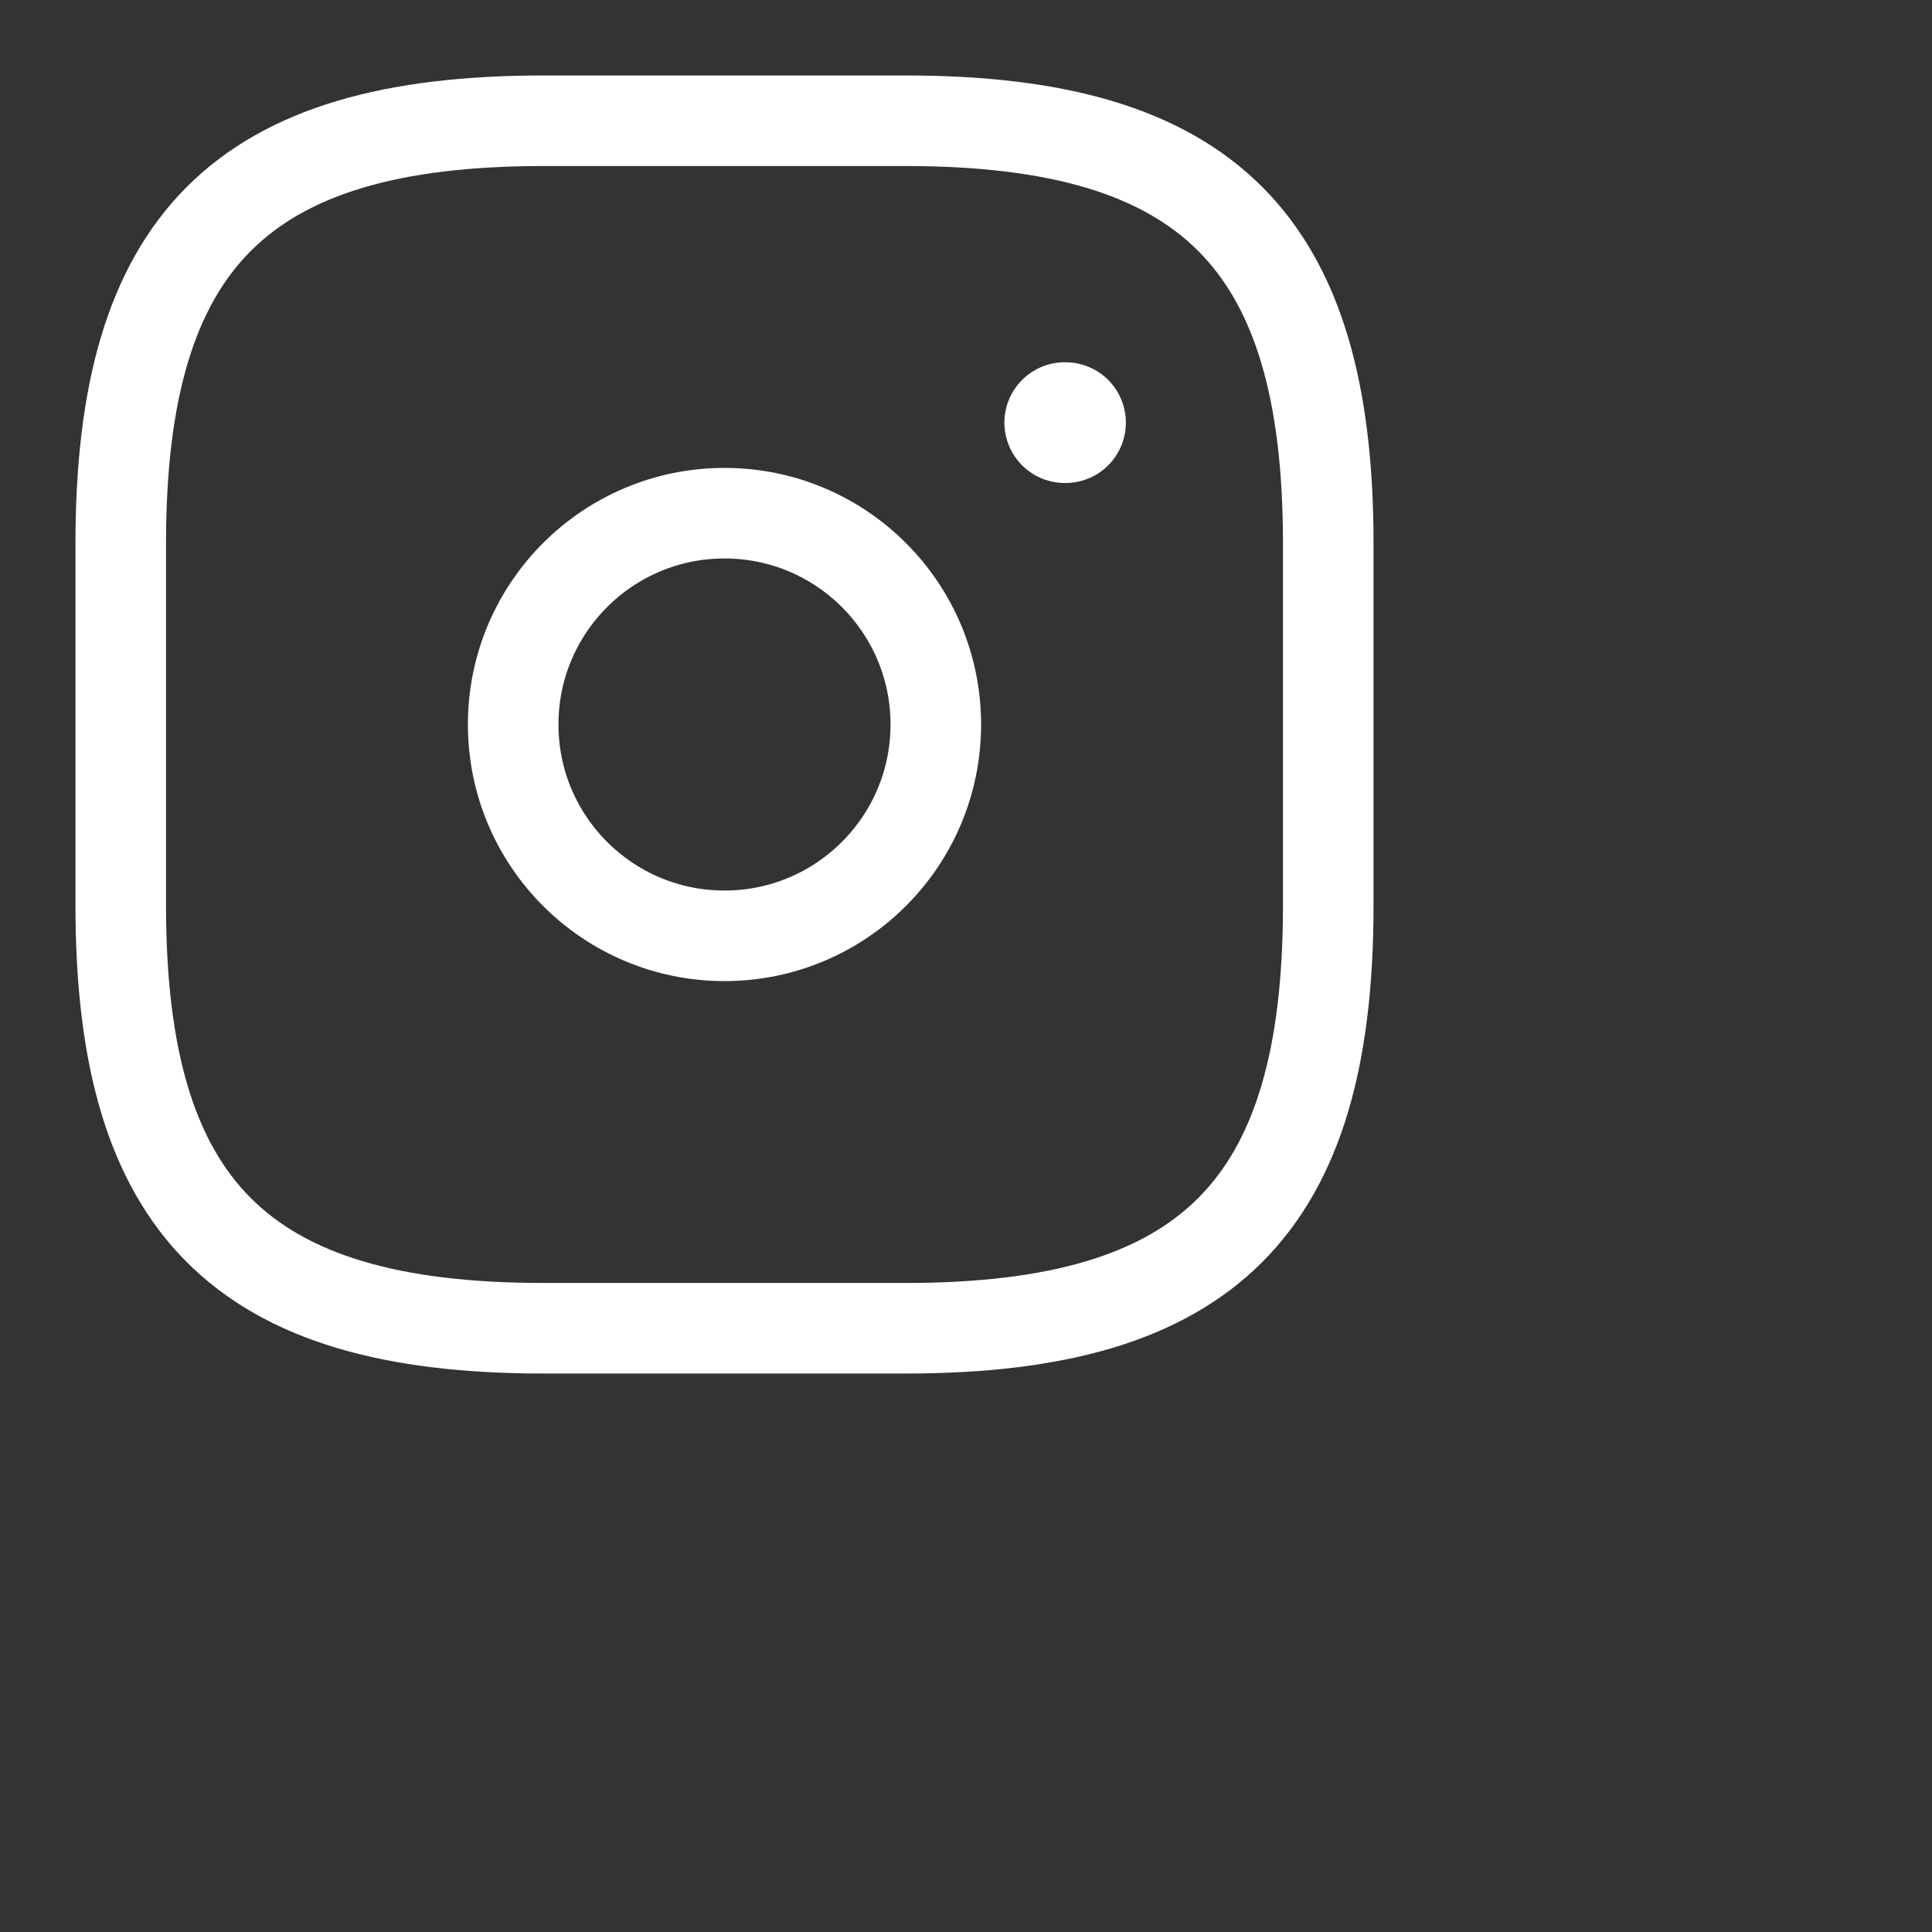 <svg width="32px" height="32px" viewBox="0 0 32 32" fill="none" xmlns="http://www.w3.org/2000/svg">
  <rect x="0" y="0" width="32" height="32" fill="#333333" stroke="none"/>
  <path d="M9 22H15C20 22 22 20 22 15V9C22 4 20 2 15 2H9C4 2 2 4 2 9V15C2 20 4 22 9 22Z" stroke="#FFF" stroke-width="1.5" stroke-linecap="round" stroke-linejoin="round" />
  <path d="M12 15.5C13.933 15.5 15.5 13.933 15.5 12C15.5 10.067 13.933 8.5 12 8.5C10.067 8.5 8.5 10.067 8.5 12C8.5 13.933 10.067 15.5 12 15.5Z" stroke="#FFF" stroke-width="1.5" stroke-linecap="round" stroke-linejoin="round" />
  <path d="M17.636 7H17.648" stroke="#FFF" stroke-width="2" stroke-linecap="round" stroke-linejoin="round" />
</svg>
